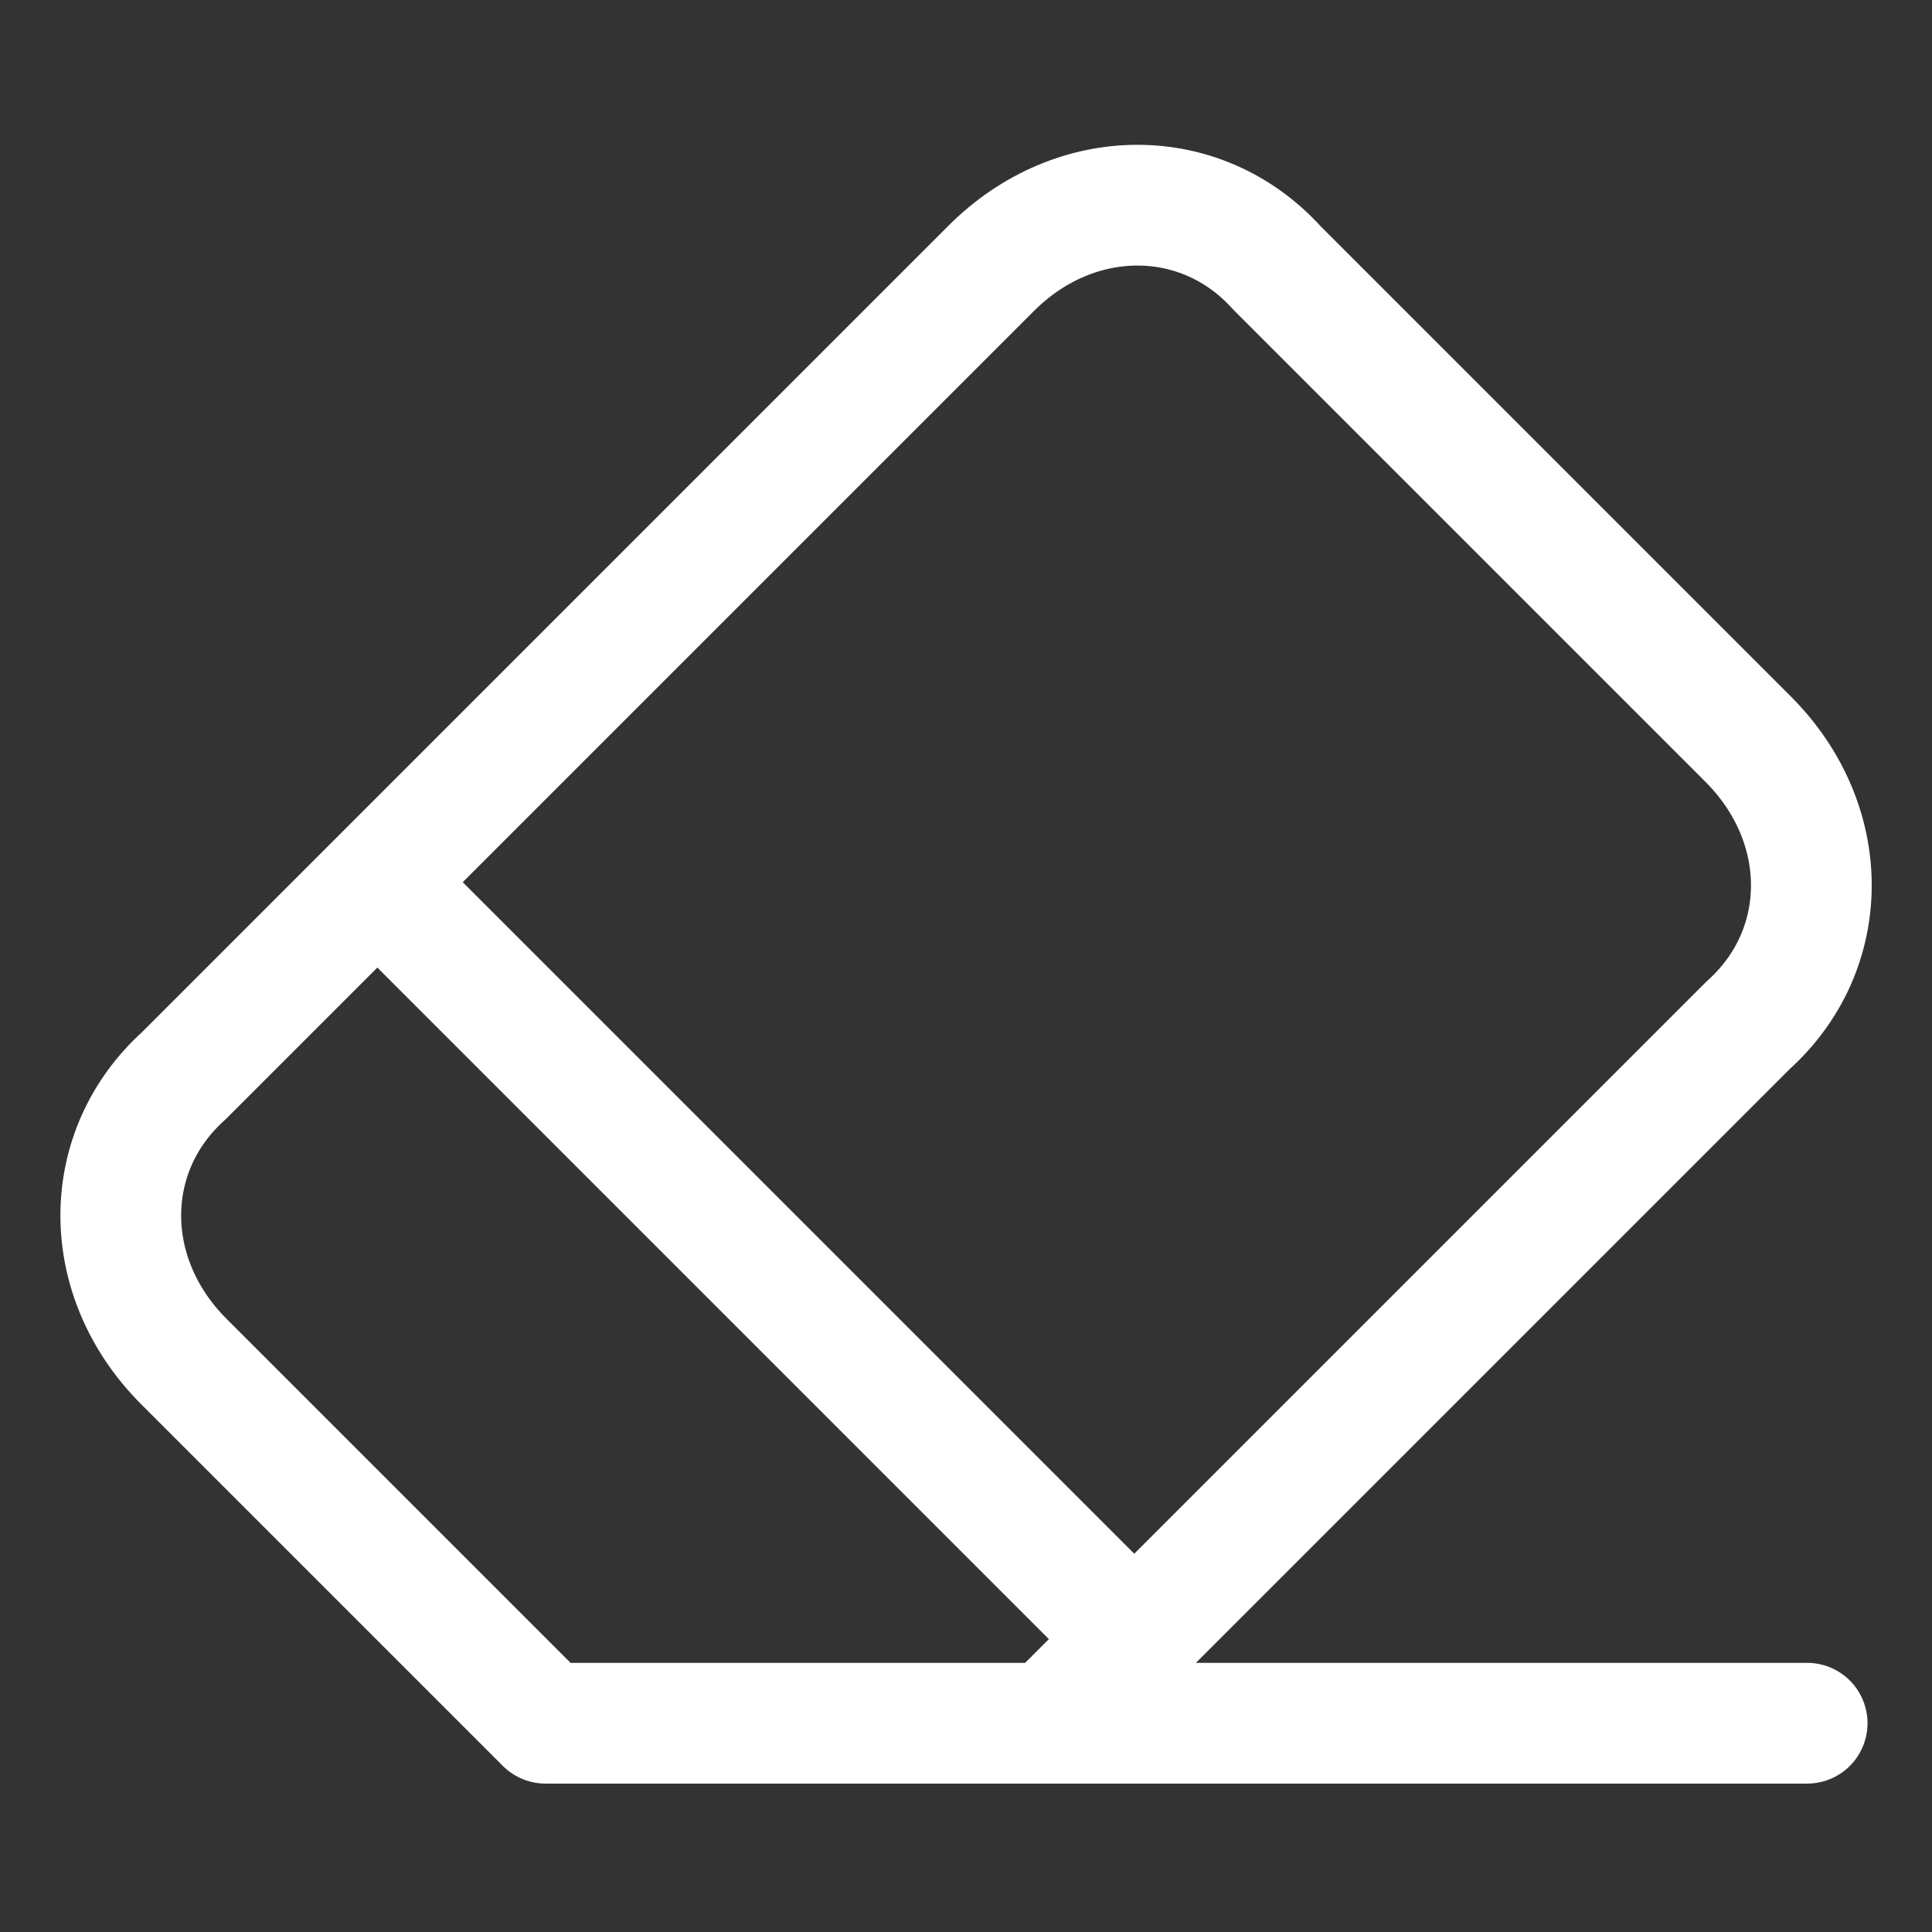 <svg width="16" height="16" viewBox="0 0 16 16" fill="none" xmlns="http://www.w3.org/2000/svg">
<rect x="0" y="0" width="16" height="16" fill="#333333" stroke="none"/>
<path d="M3.125 7.306L9.394 13.575M4.518 14.271L1.523 11.276C0.826 10.58 0.826 9.535 1.523 8.908L8.209 2.222C8.906 1.525 9.951 1.525 10.578 2.222L14.478 6.122C15.175 6.819 15.175 7.863 14.478 8.49L8.697 14.271H4.518ZM14.966 14.271H4.518H14.966Z" stroke="white" stroke-linecap="round" stroke-linejoin="round"/>
</svg>
